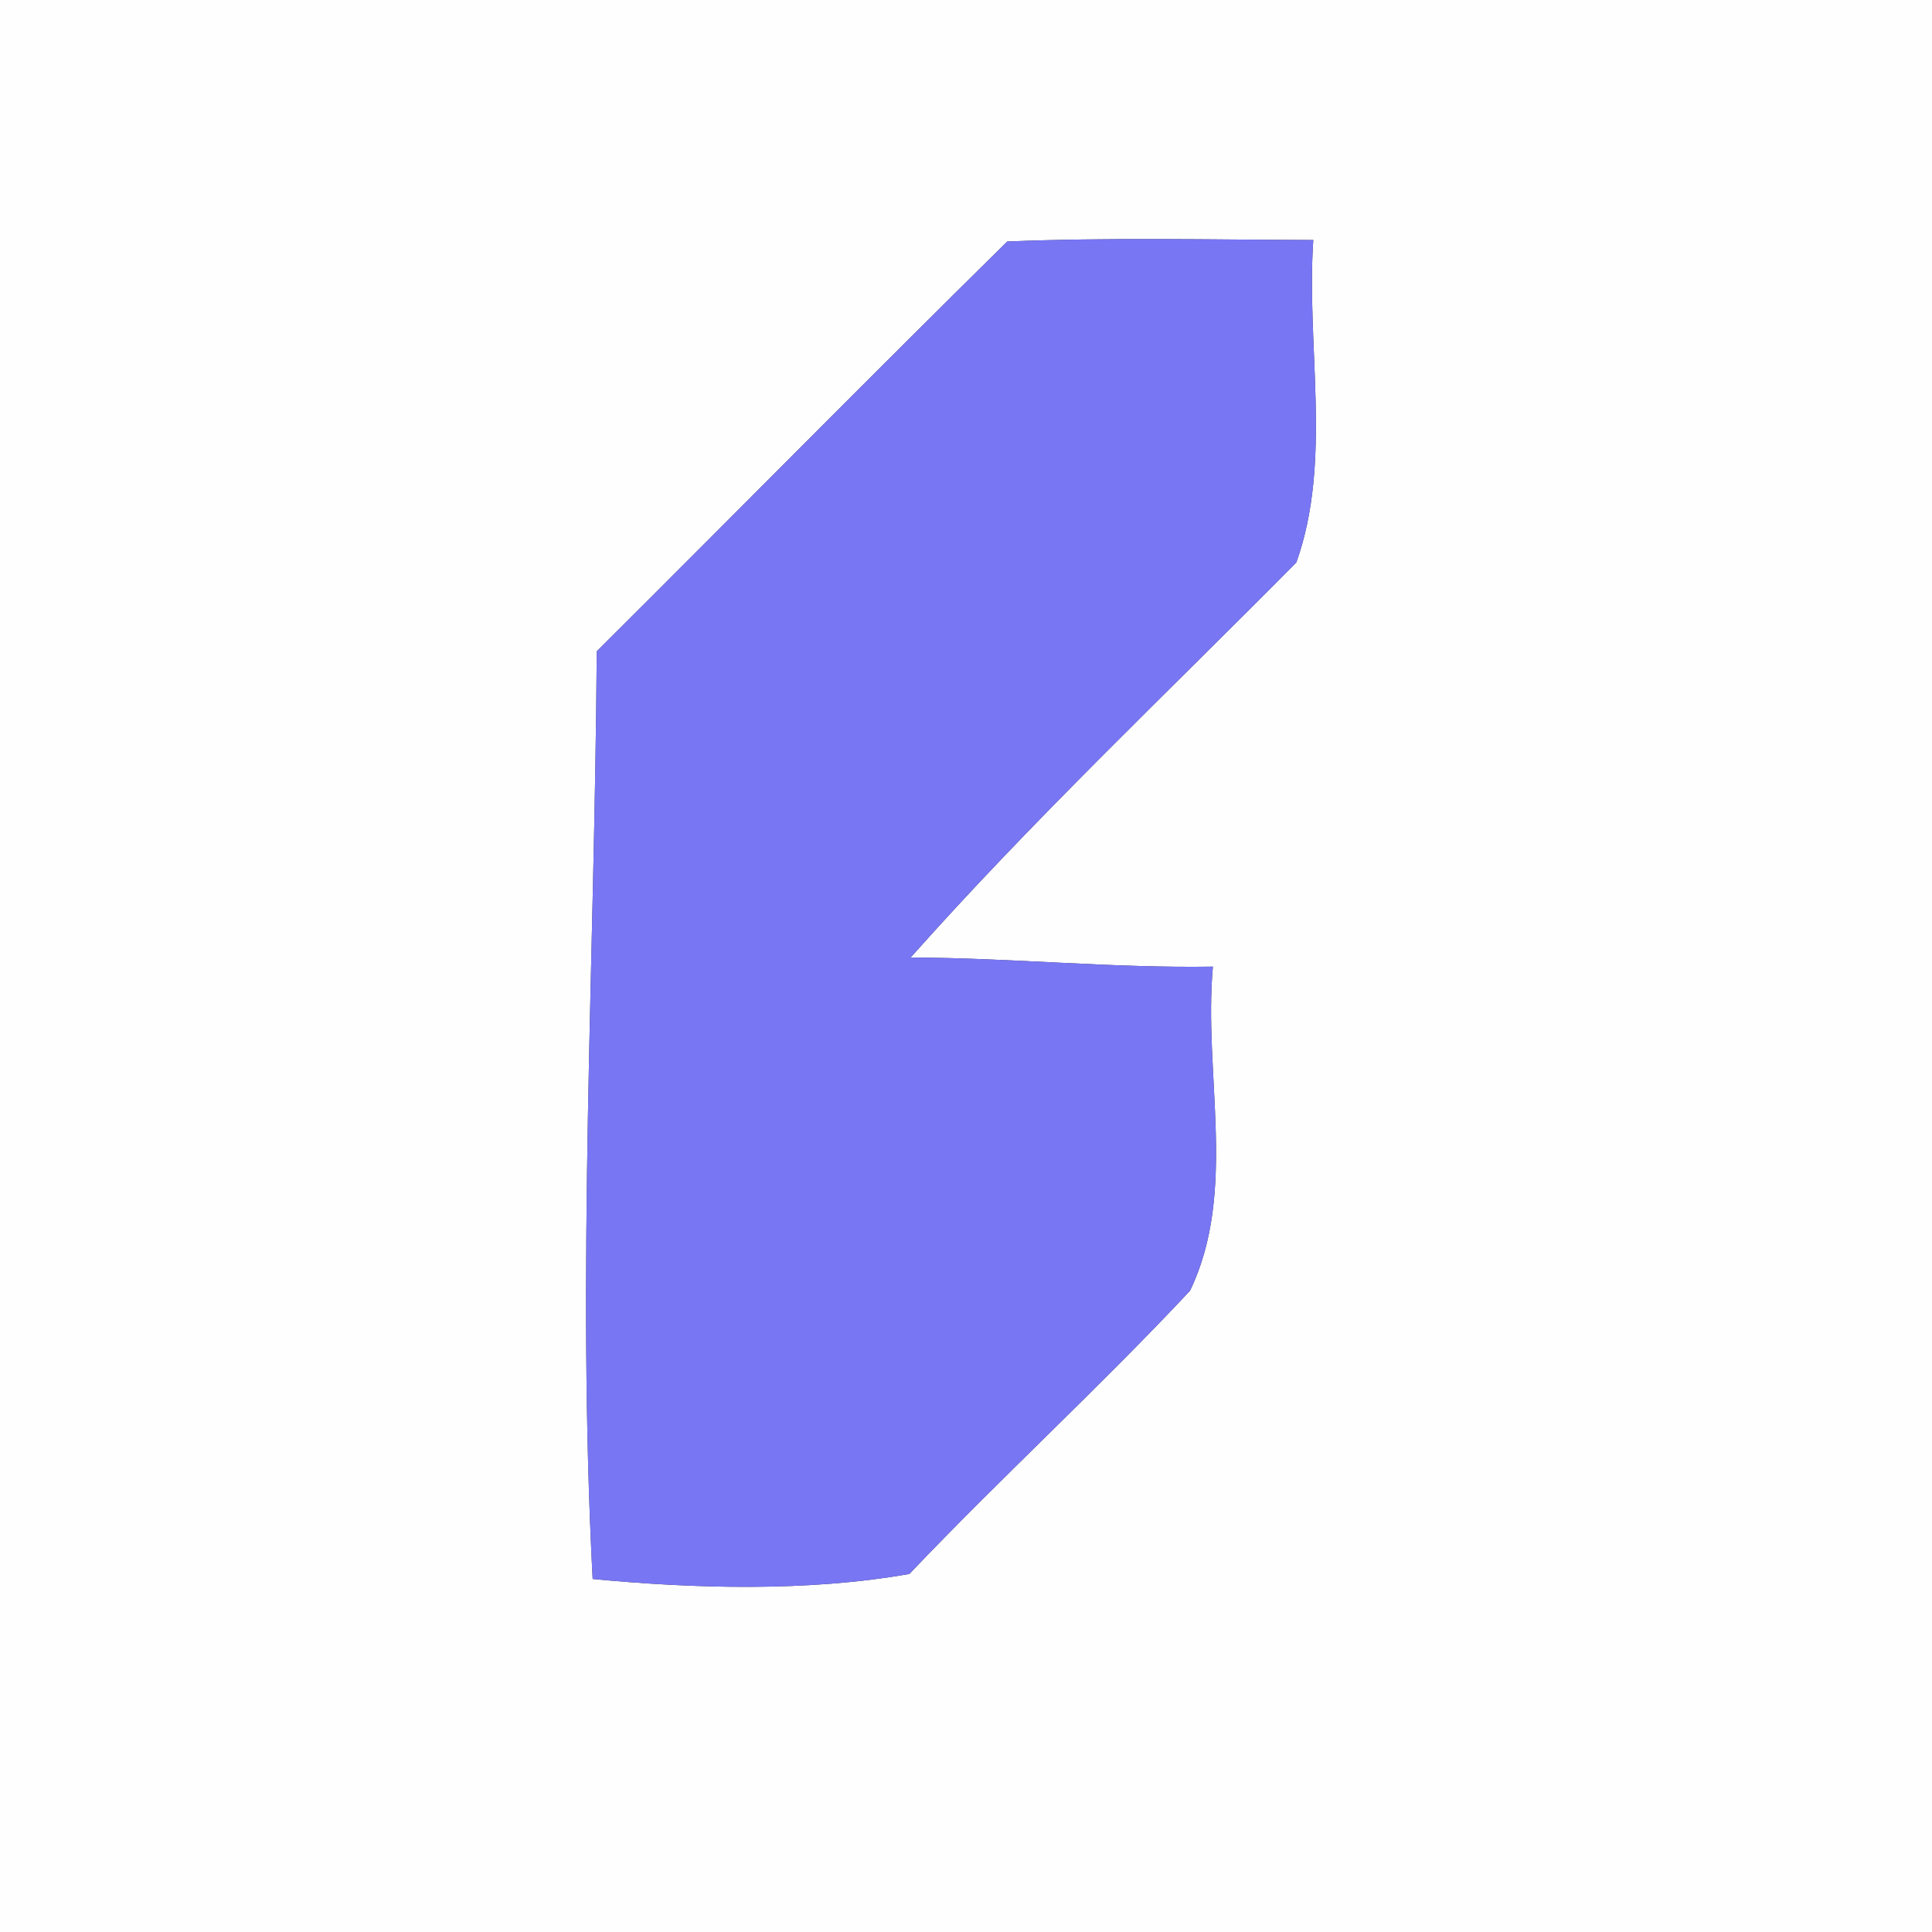 <?xml version="1.0" encoding="UTF-8" ?>
<!DOCTYPE svg PUBLIC "-//W3C//DTD SVG 1.1//EN" "http://www.w3.org/Graphics/SVG/1.1/DTD/svg11.dtd">
<svg width="250pt" height="250pt" viewBox="0 0 250 250" version="1.1" xmlns="http://www.w3.org/2000/svg">
<rect x="0" y="0" width="250" height="250" fill="#333333" stroke="none"/>
<g id="#fefeffff">
<path fill="#fefeff" opacity="1.00" d=" M 0.00 0.00 L 250.00 0.00 L 250.00 250.00 L 0.00 250.00 L 0.00 0.00 M 130.34 31.25 C 112.52 48.81 94.95 66.63 77.22 84.28 C 76.96 124.22 74.61 164.74 76.69 204.32 C 89.74 205.57 104.49 206.00 117.67 203.67 C 129.55 191.18 142.22 179.59 153.99 167.02 C 160.18 154.18 155.69 138.90 156.95 125.08 C 143.89 125.29 130.90 123.95 117.84 123.90 C 133.63 106.13 151.00 89.70 167.75 72.78 C 172.43 59.62 169.00 44.83 169.94 31.06 C 156.74 31.02 143.53 30.71 130.34 31.25 Z" />
</g>
<g id="#7876f3ff">
<path fill="#7876f3" opacity="1.00" d=" M 130.34 31.25 C 143.53 30.71 156.74 31.02 169.94 31.06 C 169.00 44.83 172.43 59.62 167.75 72.78 C 151.00 89.70 133.63 106.13 117.84 123.90 C 130.90 123.95 143.89 125.29 156.95 125.08 C 155.69 138.90 160.18 154.18 153.99 167.02 C 142.22 179.59 129.55 191.18 117.67 203.67 C 104.49 206.00 89.74 205.57 76.69 204.32 C 74.61 164.74 76.96 124.22 77.22 84.28 C 94.95 66.63 112.52 48.81 130.34 31.25 Z" />
</g>
</svg>
